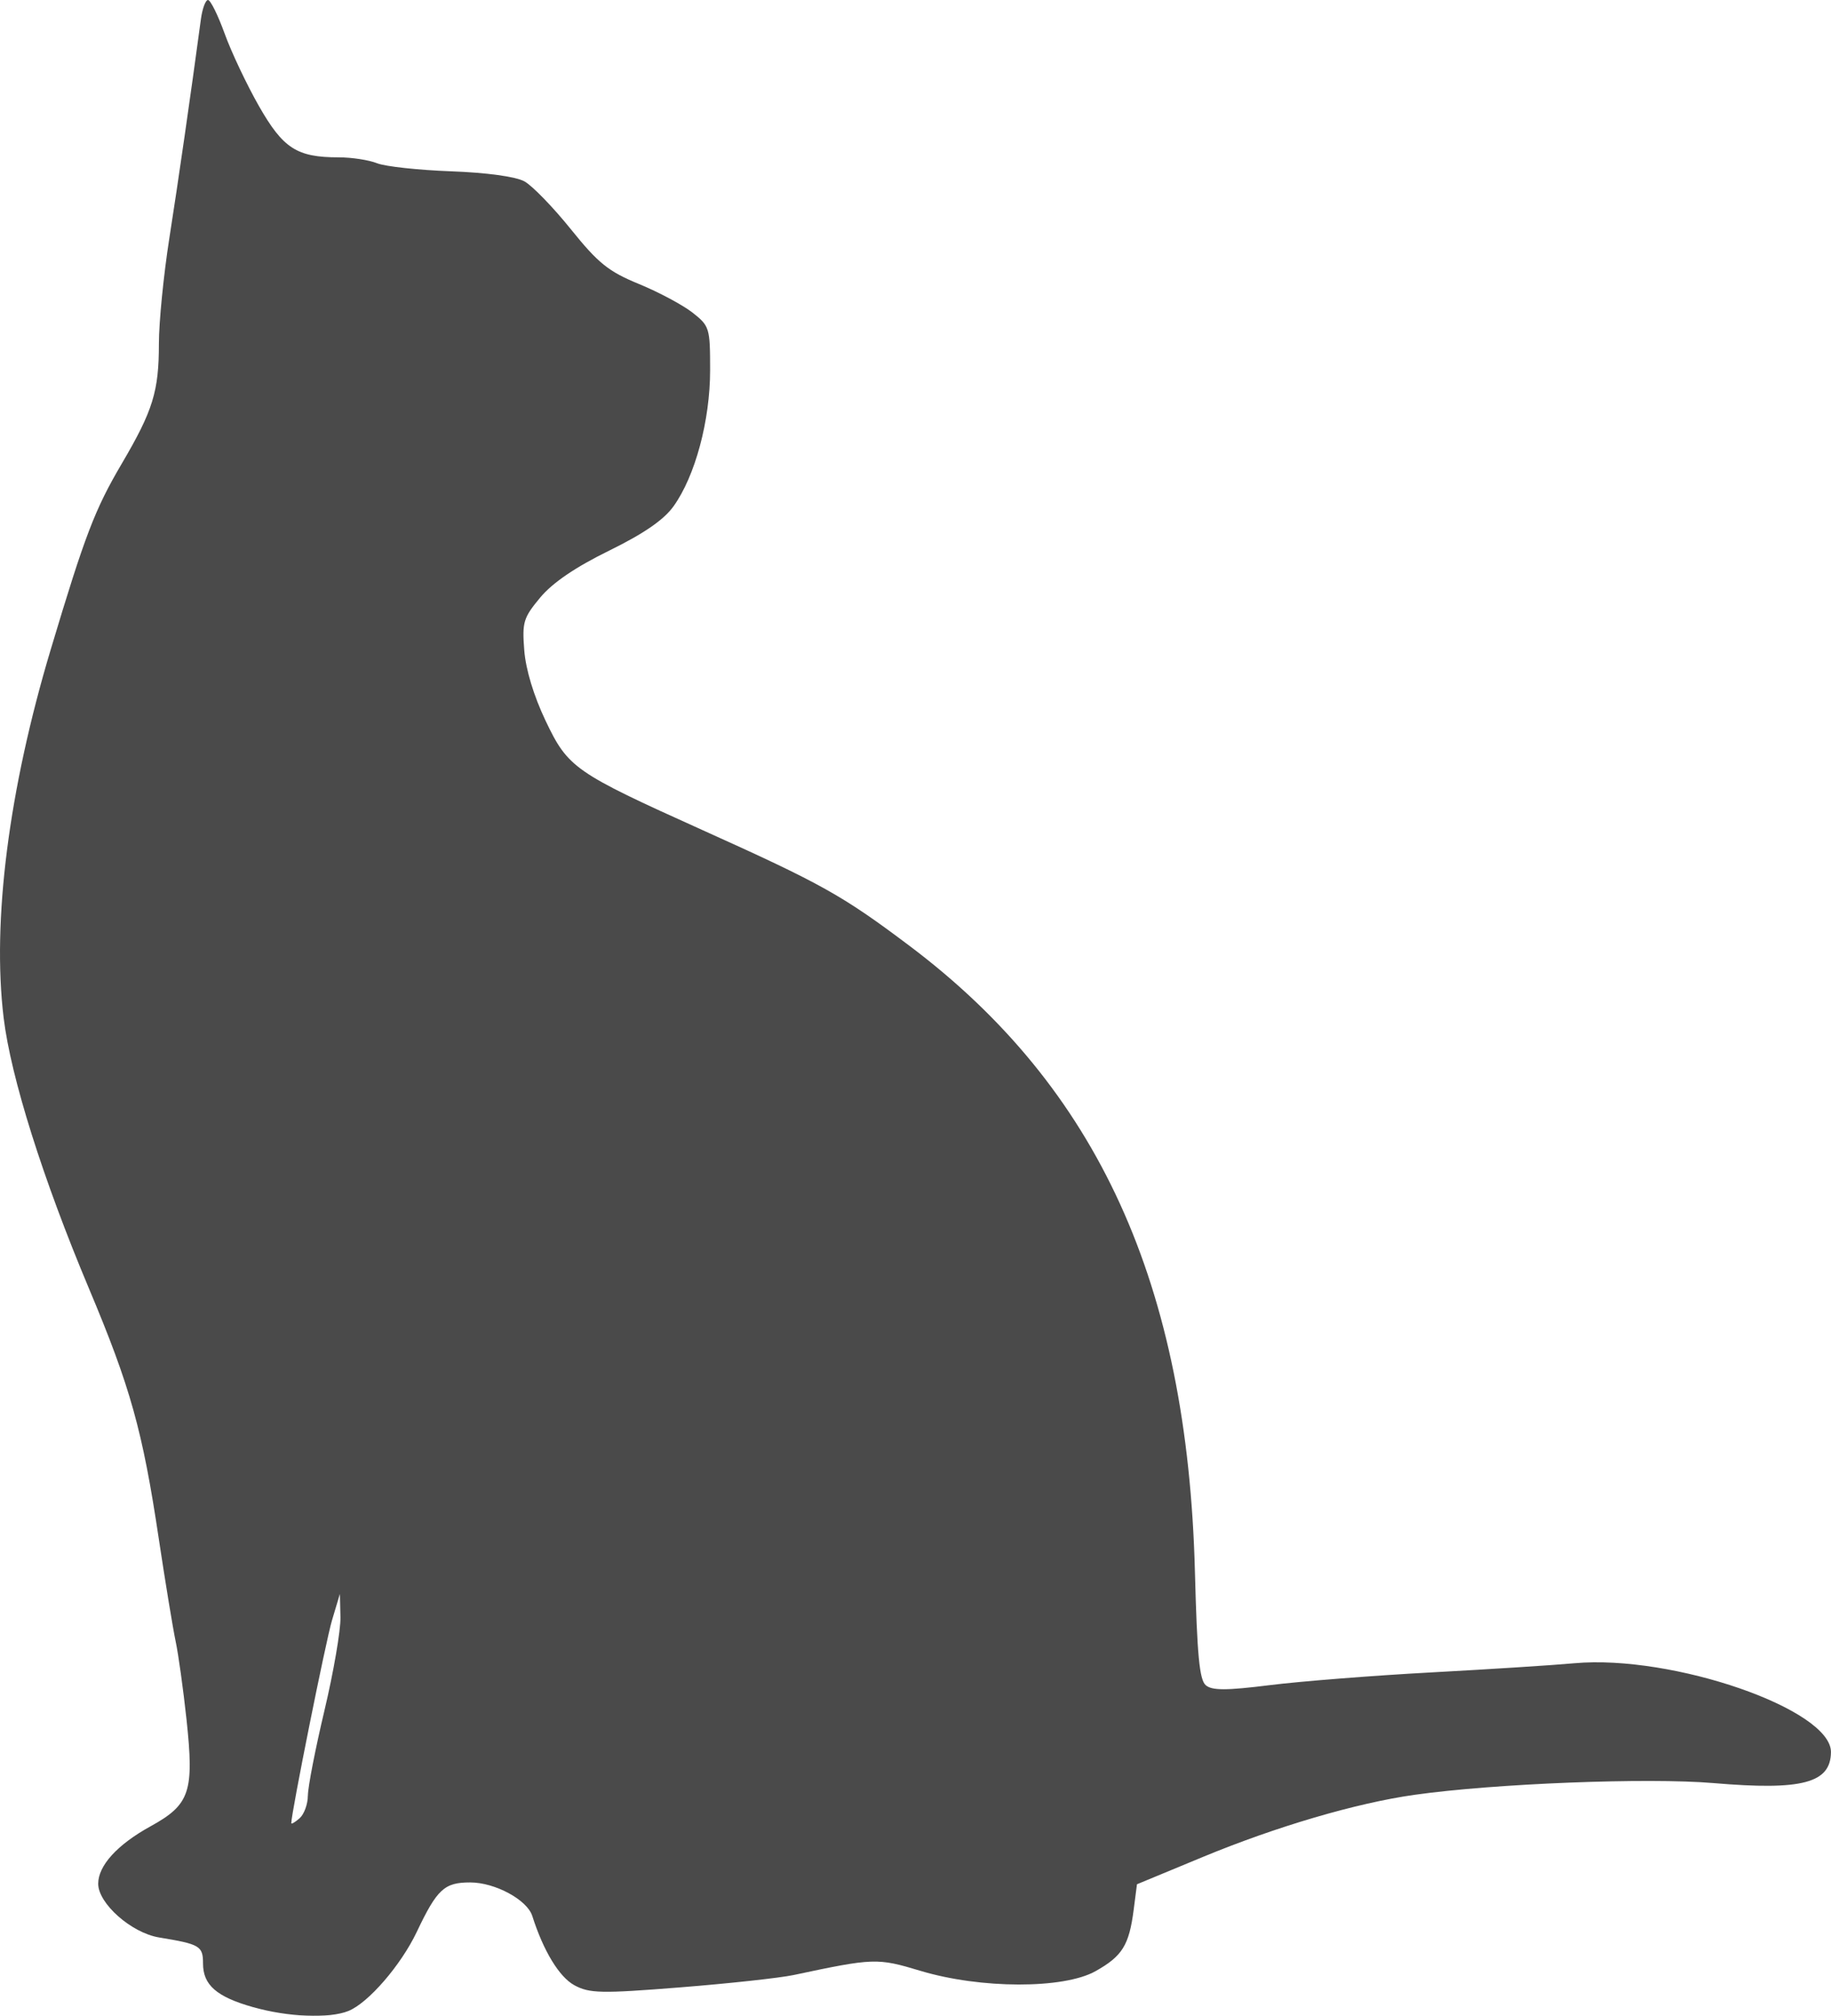 <?xml version="1.0" encoding="UTF-8" standalone="no"?>
<!-- Created with Inkscape (http://www.inkscape.org/) -->

<svg
   xmlns:dc="http://purl.org/dc/elements/1.1/"
   xmlns:cc="http://creativecommons.org/ns#"
   xmlns:rdf="http://www.w3.org/1999/02/22-rdf-syntax-ns#"
   xmlns:svg="http://www.w3.org/2000/svg"
   xmlns="http://www.w3.org/2000/svg"
   xmlns:sodipodi="http://sodipodi.sourceforge.net/DTD/sodipodi-0.dtd"
   xmlns:inkscape="http://www.inkscape.org/namespaces/inkscape"
   version="1.1"
   id="svg10"
   width="42.235"
   height="46.506"
   viewBox="0 0 42.235 46.506"
   sodipodi:docname="cat.svg"
   inkscape:version="0.92.4 (5da689c313, 2019-01-14)">
  <defs
     id="defs14">
    <filter
       inkscape:collect="always"
       style="color-interpolation-filters:sRGB"
       id="filter11"
       x="-0.013"
       width="1.025"
       y="-0.011"
       height="1.023">
      <feGaussianBlur
         inkscape:collect="always"
         stdDeviation="0.222"
         id="feGaussianBlur13" />
    </filter>
  </defs>
  <sodipodi:namedview
     pagecolor="#ffffff"
     bordercolor="#666666"
     borderopacity="1"
     objecttolerance="10"
     gridtolerance="10"
     guidetolerance="10"
     inkscape:pageopacity="0"
     inkscape:pageshadow="2"
     inkscape:window-width="1366"
     inkscape:window-height="705"
     id="namedview12"
     showgrid="false"
     inkscape:zoom="5.6781004"
     inkscape:cx="35.581306"
     inkscape:cy="43.070728"
     inkscape:window-x="-8"
     inkscape:window-y="-8"
     inkscape:window-maximized="1"
     inkscape:current-layer="svg10"
     fit-margin-top="0"
     fit-margin-left="0"
     fit-margin-right="0"
     fit-margin-bottom="0" />
  <path
     style="opacity:0.84;fill:#000000;stroke-width:0.131;filter:url(#filter11)"
     d="m 5.834,46.304 c -0.84,-0.238 -1.151,-0.511 -1.151,-1.007 0,-0.403 -0.071,-0.445 -1.015,-0.6 -0.636,-0.105 -1.403,-0.782 -1.403,-1.239 0,-0.418 0.44,-0.902 1.204,-1.323 0.915,-0.504 1.012,-0.795 0.833,-2.469 -0.074,-0.686 -0.186,-1.497 -0.251,-1.802 -0.064,-0.305 -0.239,-1.371 -0.389,-2.369 -0.373,-2.491 -0.653,-3.494 -1.611,-5.771 -1.064,-2.531 -1.8,-4.866 -1.967,-6.243 -0.27,-2.233 0.117,-5.265 1.087,-8.5 0.792,-2.643 1.015,-3.226 1.642,-4.292 0.715,-1.217 0.852,-1.66 0.852,-2.759 0,-0.497 0.109,-1.592 0.241,-2.434 C 4.11,4.197 4.401,2.179 4.635,0.437 4.668,0.197 4.741,0 4.798,0 c 0.057,0 0.229,0.348 0.383,0.773 0.153,0.425 0.509,1.177 0.79,1.671 0.56,0.982 0.876,1.186 1.841,1.186 0.3,0 0.698,0.061 0.885,0.136 0.187,0.075 0.954,0.158 1.705,0.186 0.824,0.03 1.497,0.122 1.696,0.233 0.182,0.101 0.664,0.599 1.072,1.106 0.629,0.782 0.867,0.973 1.569,1.261 0.455,0.187 1.01,0.484 1.234,0.659 0.394,0.31 0.407,0.351 0.407,1.328 0,1.162 -0.344,2.444 -0.844,3.141 -0.224,0.313 -0.686,0.631 -1.487,1.024 -0.776,0.381 -1.303,0.739 -1.587,1.08 -0.39,0.469 -0.42,0.568 -0.369,1.219 0.035,0.445 0.218,1.048 0.491,1.623 0.519,1.09 0.666,1.192 3.618,2.523 2.76,1.244 3.226,1.505 4.774,2.669 4.35,3.273 6.415,7.801 6.587,14.446 0.05,1.913 0.104,2.486 0.248,2.612 0.143,0.126 0.471,0.126 1.48,-1.4e-4 0.713,-0.089 2.384,-0.221 3.715,-0.293 1.33,-0.072 2.82,-0.167 3.31,-0.212 2.266,-0.204 5.925,1.064 5.918,2.05 -0.006,0.715 -0.665,0.889 -2.706,0.715 -1.514,-0.129 -5.052,0.009 -6.903,0.271 -1.339,0.189 -3.19,0.733 -4.884,1.435 l -1.515,0.628 -0.076,0.589 c -0.106,0.819 -0.262,1.069 -0.88,1.416 -0.738,0.414 -2.65,0.41 -4.039,-0.008 -0.996,-0.3 -1.073,-0.297 -2.926,0.097 -0.315,0.067 -1.494,0.196 -2.619,0.285 -1.819,0.145 -2.09,0.139 -2.438,-0.05 -0.349,-0.191 -0.713,-0.79 -0.97,-1.598 -0.119,-0.373 -0.859,-0.773 -1.432,-0.773 -0.597,-4.9e-4 -0.763,0.153 -1.233,1.142 -0.365,0.768 -1.119,1.64 -1.578,1.824 -0.445,0.178 -1.391,0.14 -2.199,-0.09 z m 1.268,-4.879 c 0,-0.196 0.172,-1.08 0.382,-1.964 0.21,-0.885 0.376,-1.851 0.369,-2.149 l -0.013,-0.54 -0.181,0.605 c -0.143,0.477 -0.94,4.45 -0.94,4.683 0,0.03 0.086,-0.02 0.191,-0.112 0.105,-0.092 0.191,-0.327 0.191,-0.523 z"
     id="path3724"
     inkscape:connector-curvature="0" />
</svg>
